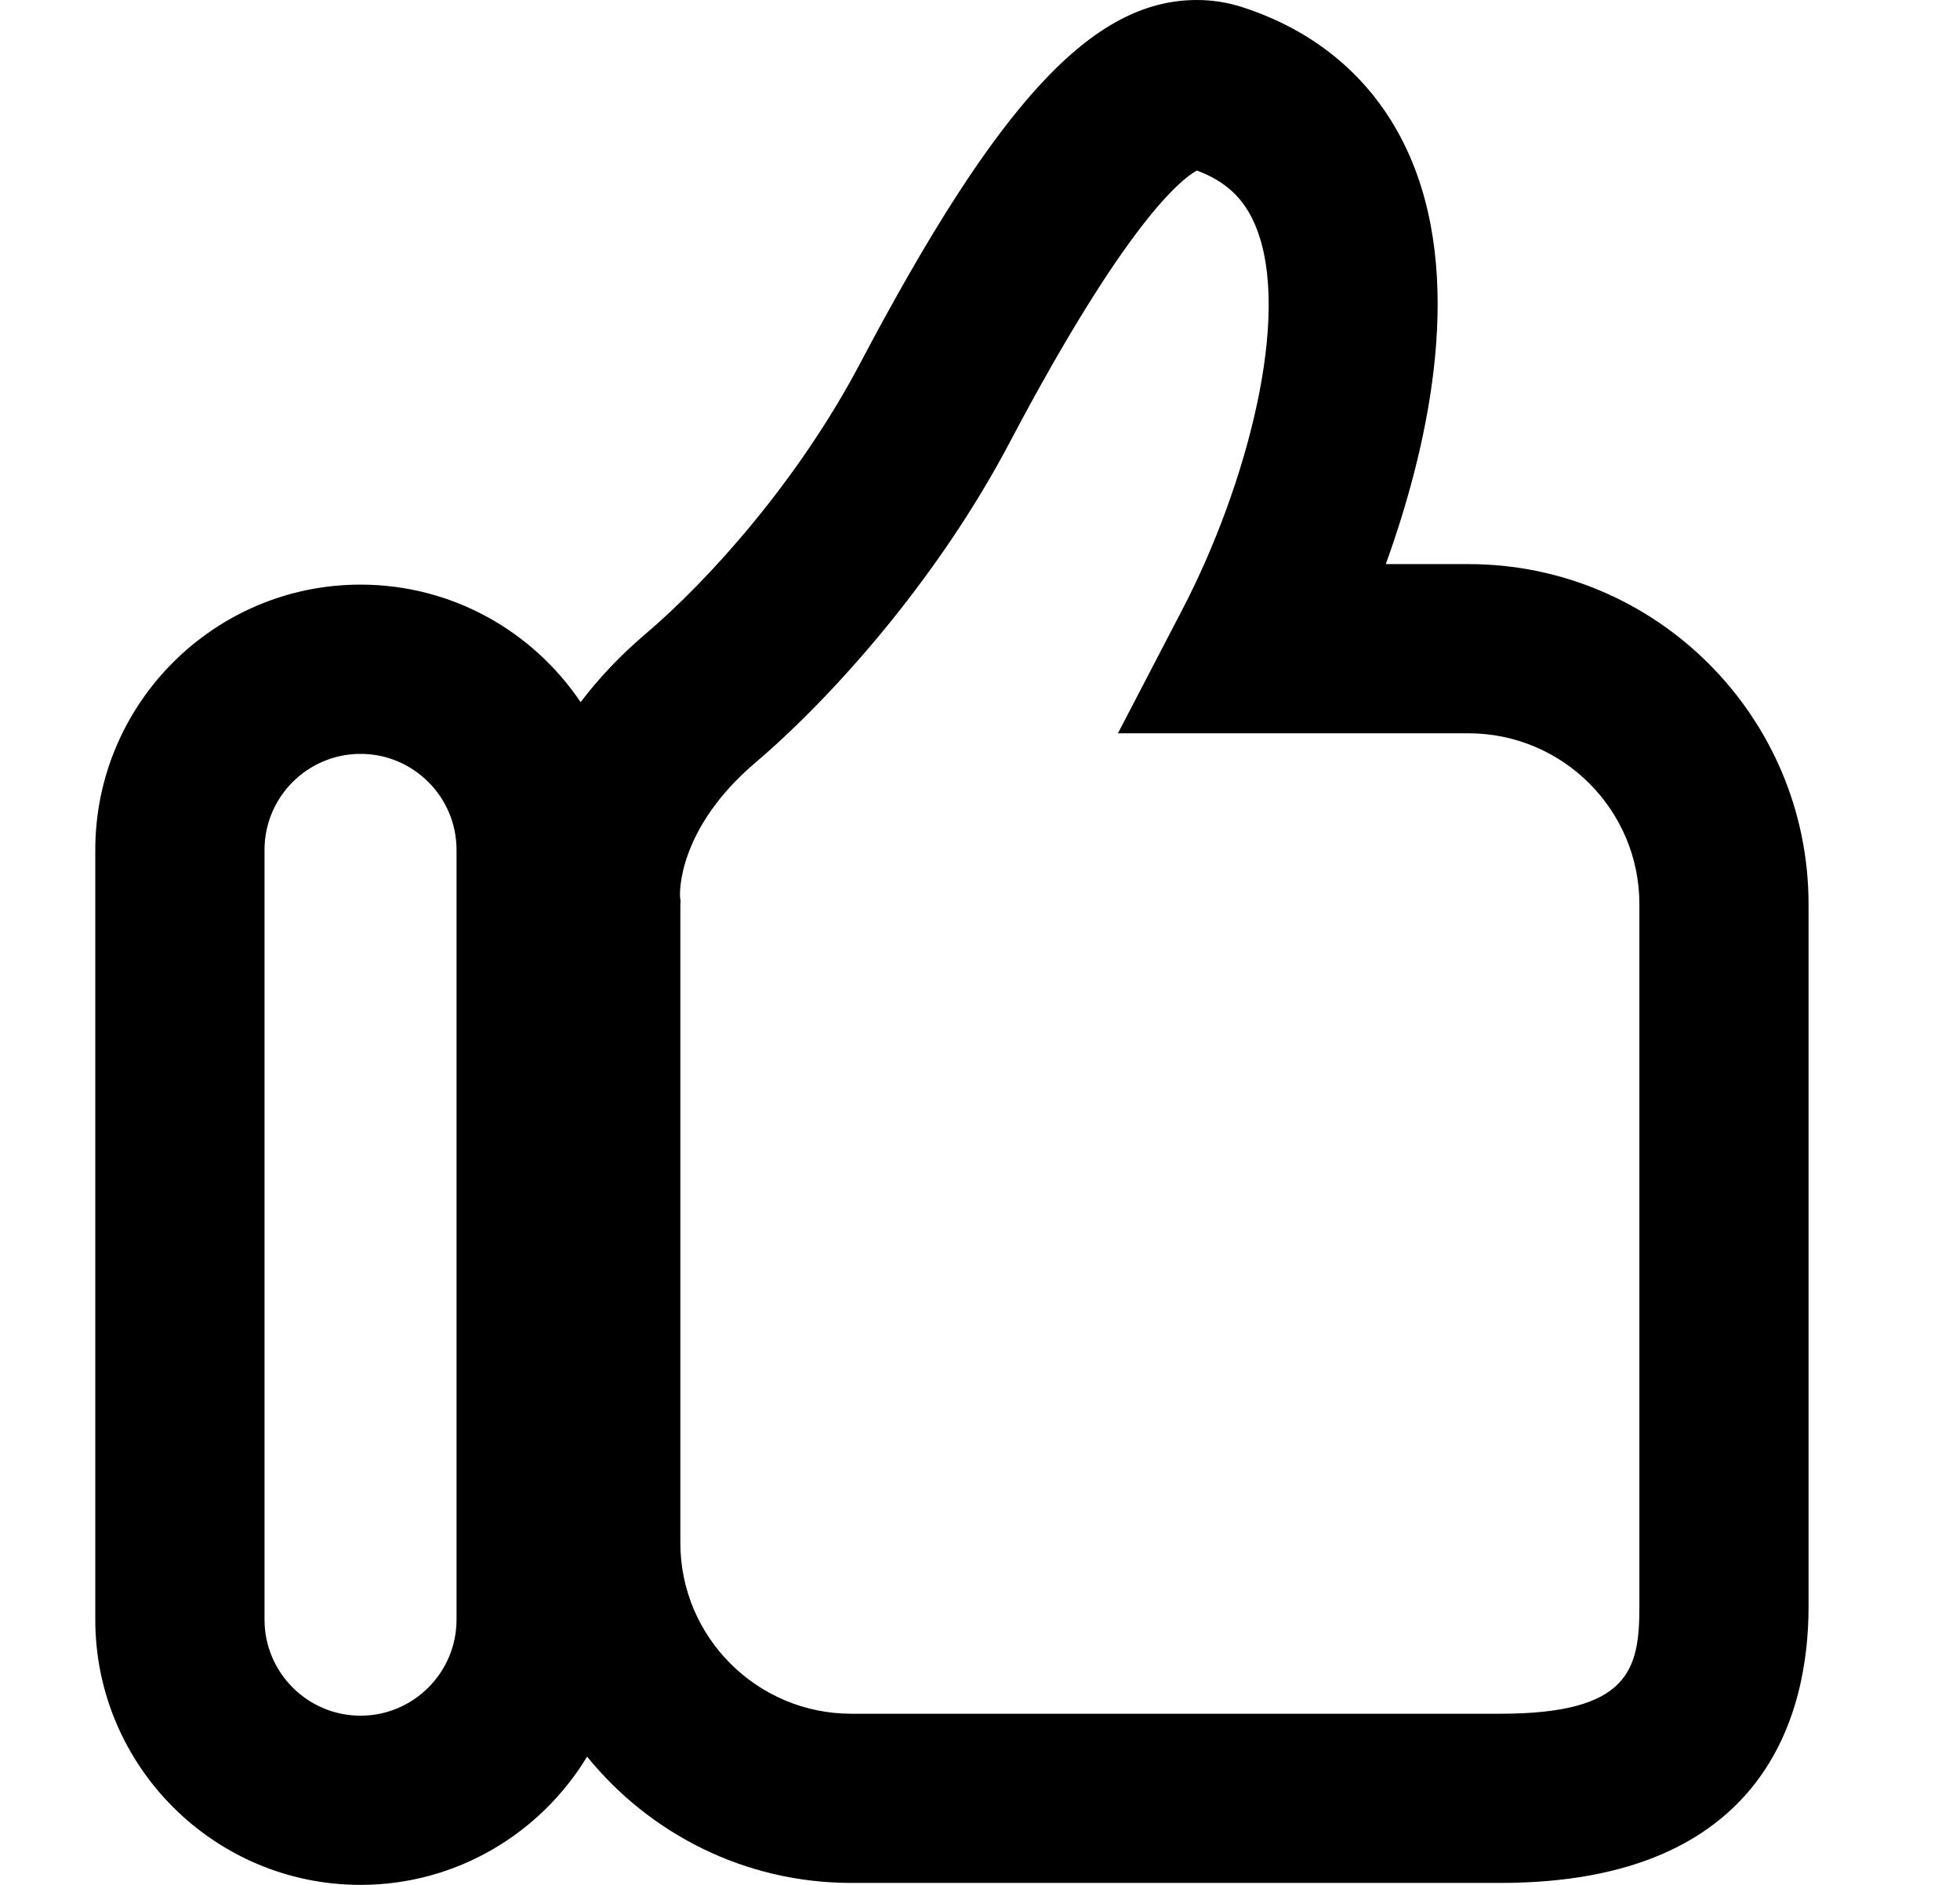 <svg width="26" height="25" viewBox="0 0 26 25" fill="none" xmlns="http://www.w3.org/2000/svg">
<path d="M19.48 7.482H18.383C18.914 6.01 19.43 3.848 18.735 2.152C18.326 1.152 17.547 0.441 16.483 0.096C16.287 0.032 16.082 0 15.877 0C14.492 0 13.239 1.352 11.409 4.821C10.586 6.381 9.402 7.695 8.568 8.404C8.214 8.704 7.932 9.011 7.702 9.313C7.07 8.373 5.997 7.754 4.782 7.754C2.843 7.754 1.264 9.332 1.264 11.272V21.482C1.264 23.422 2.843 25 4.782 25C6.056 25 7.171 24.317 7.788 23.299C8.616 24.32 9.878 24.974 11.291 24.974H19.904C23.46 24.974 23.991 22.679 23.991 21.311V11.993C23.991 9.505 21.968 7.482 19.48 7.482ZM6.056 21.482C6.056 22.184 5.484 22.756 4.783 22.756C4.08 22.756 3.509 22.184 3.509 21.482V11.272C3.509 10.57 4.08 9.999 4.783 9.999C5.484 9.999 6.056 10.57 6.056 11.272V21.482ZM21.747 21.311C21.747 22.142 21.614 22.73 19.904 22.73H11.292C10.042 22.73 9.025 21.713 9.025 20.464V11.993L9.028 11.957L9.021 11.891C9.018 11.855 8.981 10.999 10.022 10.114C11.015 9.27 12.423 7.711 13.394 5.868C14.94 2.939 15.677 2.369 15.877 2.262C16.266 2.407 16.509 2.638 16.658 3.003C17.142 4.183 16.534 6.453 15.684 8.085L14.83 9.726H19.48C20.73 9.726 21.747 10.742 21.747 11.992V21.311Z" fill="black"/>
</svg>
